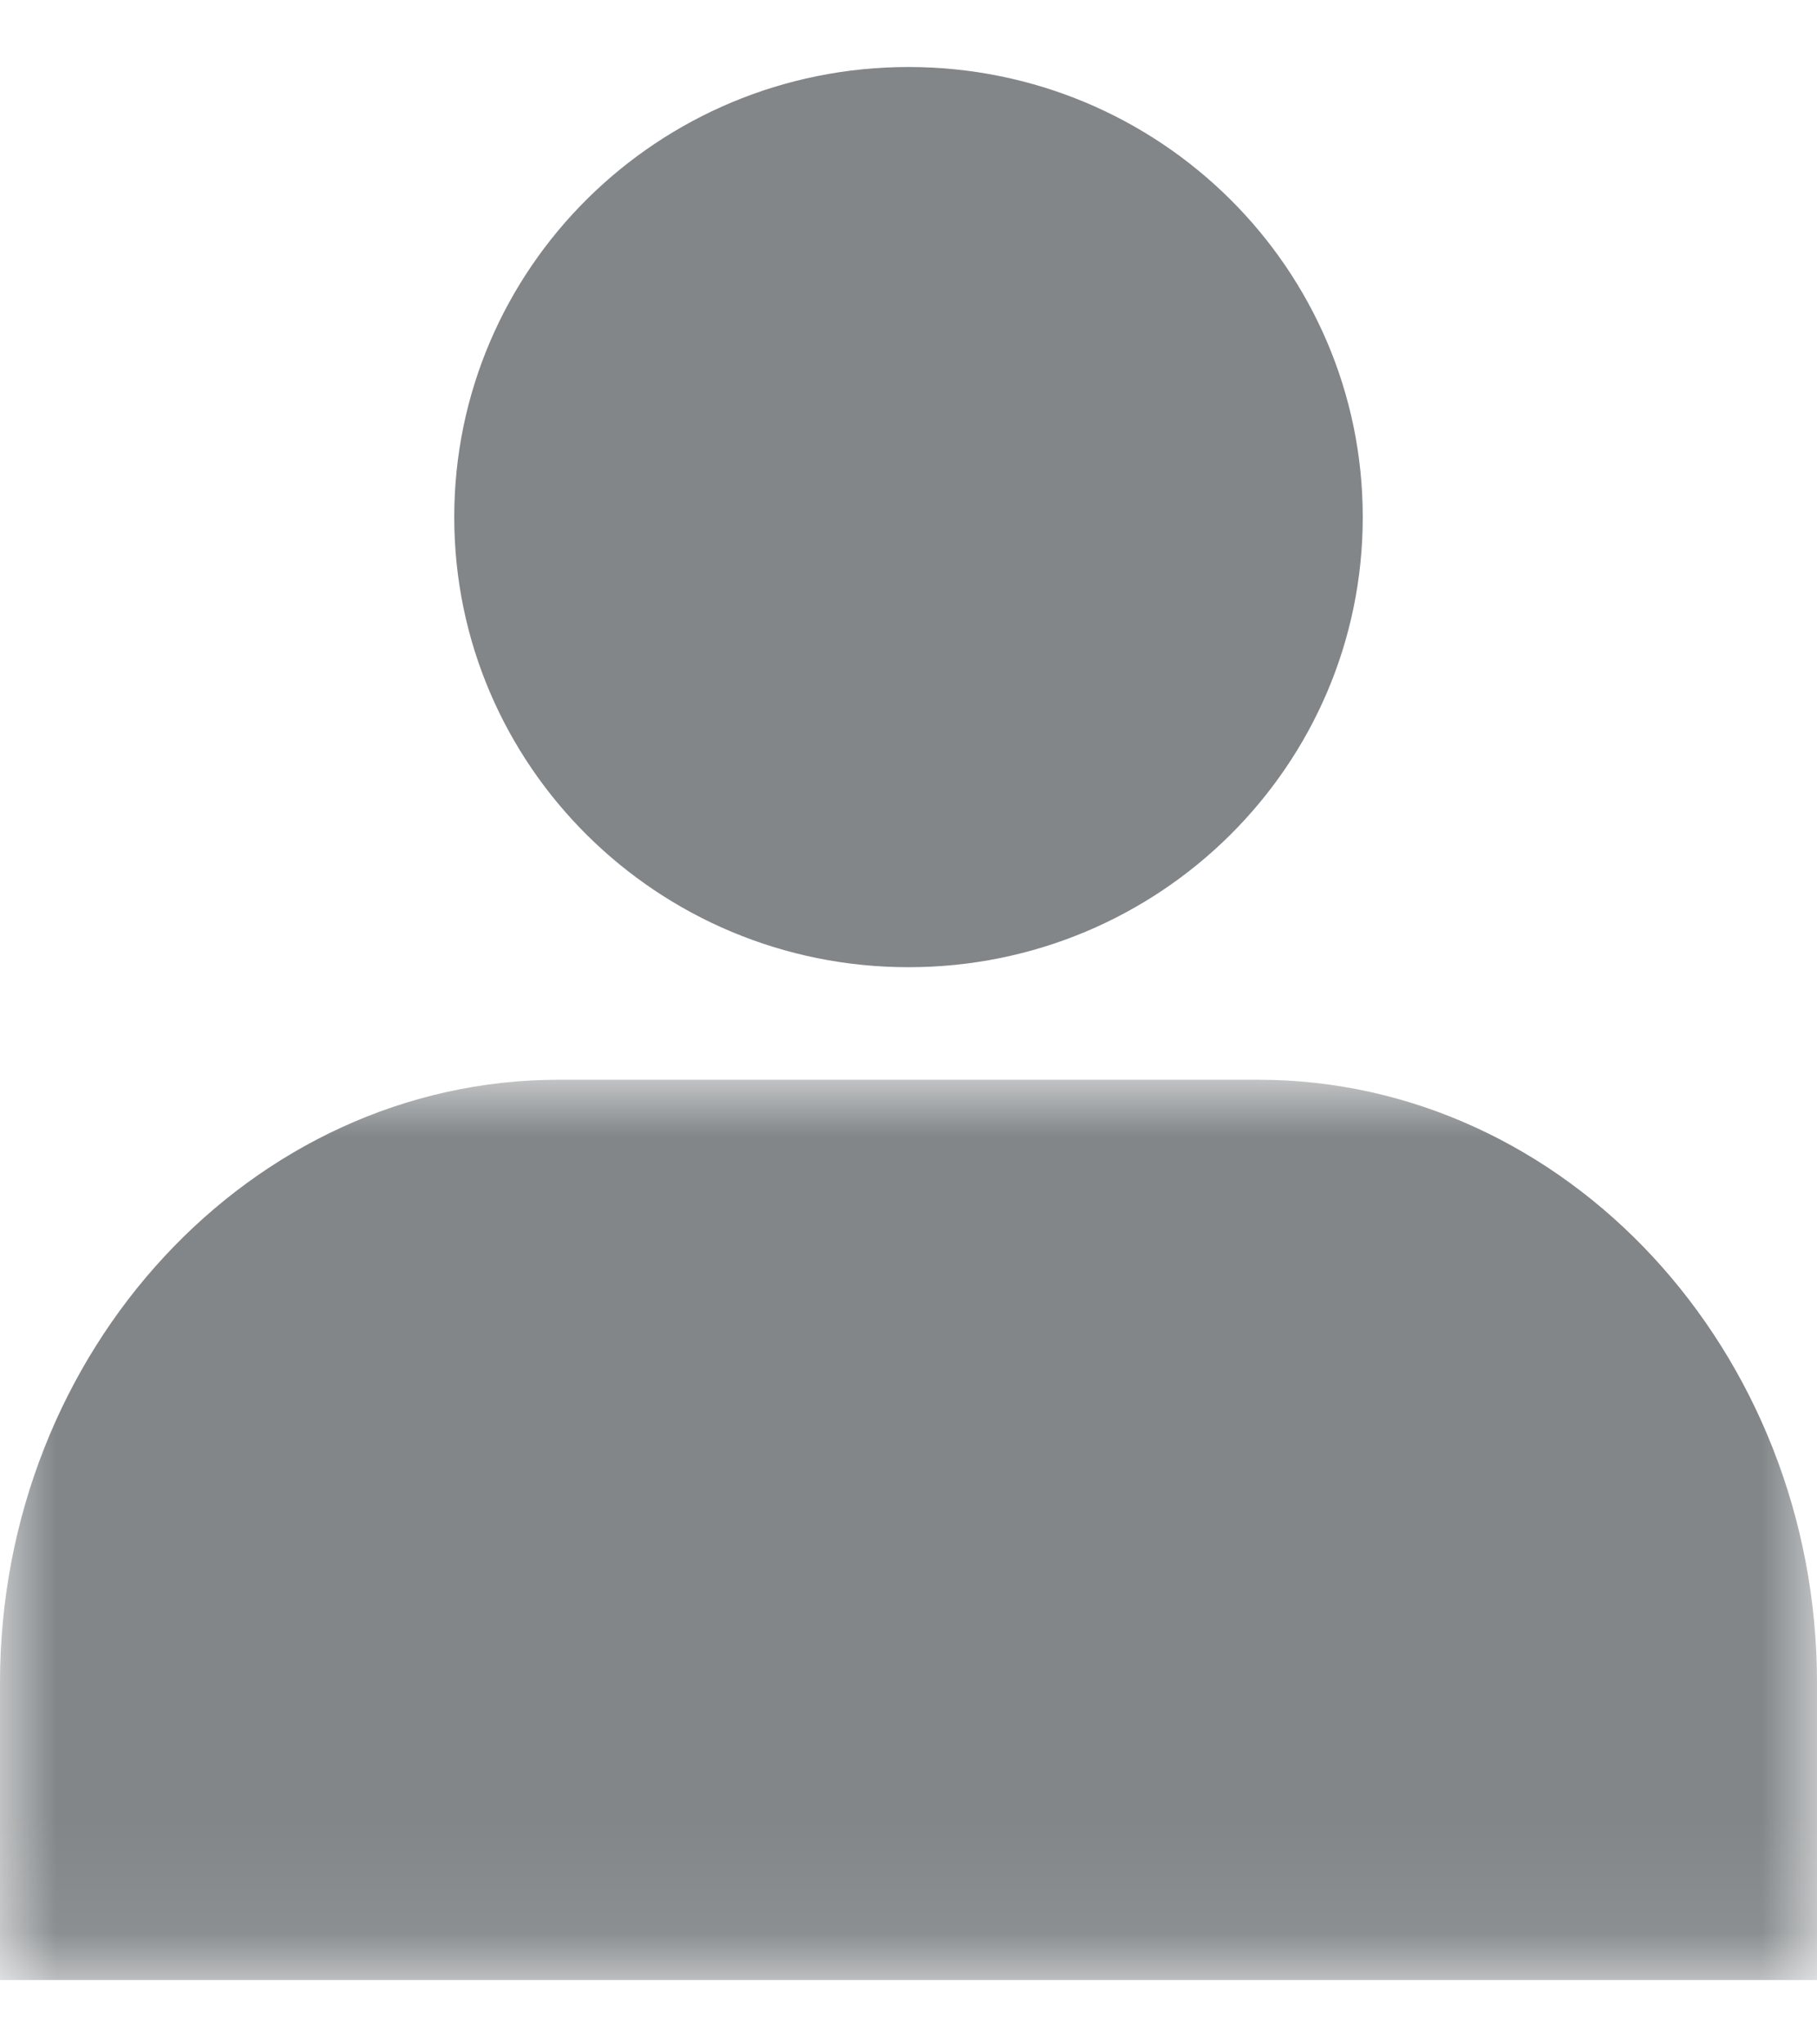 <?xml version="1.0" encoding="UTF-8"?>
<svg width="16px" height="18px" viewBox="0 0 16 18" version="1.1" xmlns="http://www.w3.org/2000/svg" xmlns:xlink="http://www.w3.org/1999/xlink">
    <!-- Generator: Sketch 55.2 (78181) - https://sketchapp.com -->
    <title>Group 6</title>
    <desc>Created with Sketch.</desc>
    <defs>
        <polygon id="path-1" points="0 0 16 0 16 7.926 0 7.926"></polygon>
    </defs>
    <g id="Page-1" stroke="none" stroke-width="1" fill="none" fill-rule="evenodd">
        <g id="HP-Copy-5" transform="translate(-219, -3180)">
            <g id="Posts" transform="translate(0, 2630)">
                <g id="Post-Copy-3" transform="translate(60, 184)">
                    <g id="Group-6" transform="translate(159, 366.59)">
                        <g id="Group-3" transform="translate(0, 8.917)">
                            <mask id="mask-2" fill="white">
                                <use xlink:href="#path-1"></use>
                            </mask>
                            <g id="Clip-2"></g>
                            <path d="M0,7.926 L0,5.309 C0,2.389 2.213,0 4.918,0 L11.082,0 C13.787,0 16,2.389 16,5.309 L16,7.926 L0,7.926 Z" id="Fill-1" fill="#828689" mask="url(#mask-2)"></path>
                        </g>
                        <path d="M8,7.926 C5.791,7.926 4,6.152 4,3.963 C4,1.774 5.791,0 8,0 C10.209,0 12,1.774 12,3.963 C12,6.152 10.209,7.926 8,7.926 Z" id="Fill-4" fill="#828689"></path>
                    </g>
                </g>
            </g>
        </g>
    </g>
</svg>